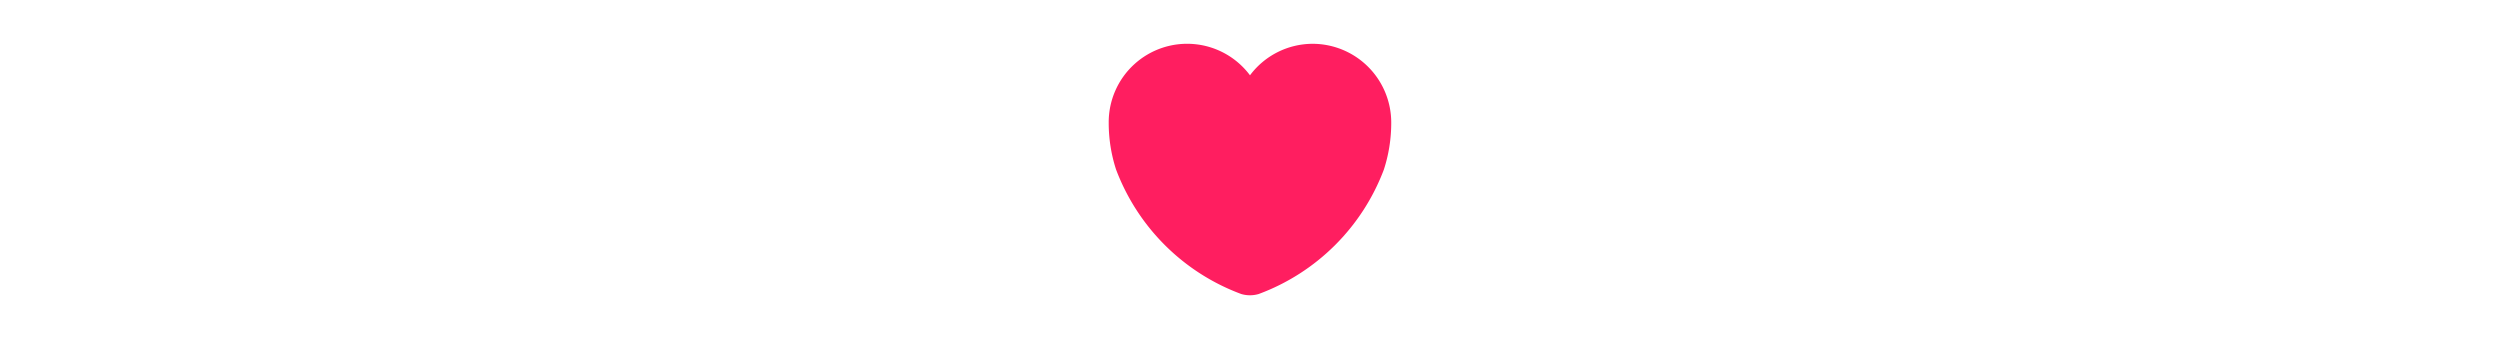 <svg xmlns="http://www.w3.org/2000/svg" width="100" viewBox="0 0 13.563 13.563">
  <g id="vuesax_bold_heart" transform="translate(-236 -188)">
    <g id="heart" transform="translate(236 188)">
      <path id="Vector"
            d="M8.16,0A3.136,3.136,0,0,0,5.651,1.26,3.137,3.137,0,0,0,0,3.159a6.034,6.034,0,0,0,.294,1.87A8.51,8.51,0,0,0,5.3,10.008a1.232,1.232,0,0,0,.7,0,8.51,8.51,0,0,0,5.007-4.979,6.034,6.034,0,0,0,.294-1.87A3.15,3.15,0,0,0,8.16,0Z"
            transform="translate(1.13 1.752)" fill="#ff1e60"/>
      <path id="Vector-2" d="M0,0H13.563V13.563H0Z" transform="translate(13.563 13.563) rotate(180)"
            fill="none" opacity="0"/>
    </g>
  </g>
</svg>
